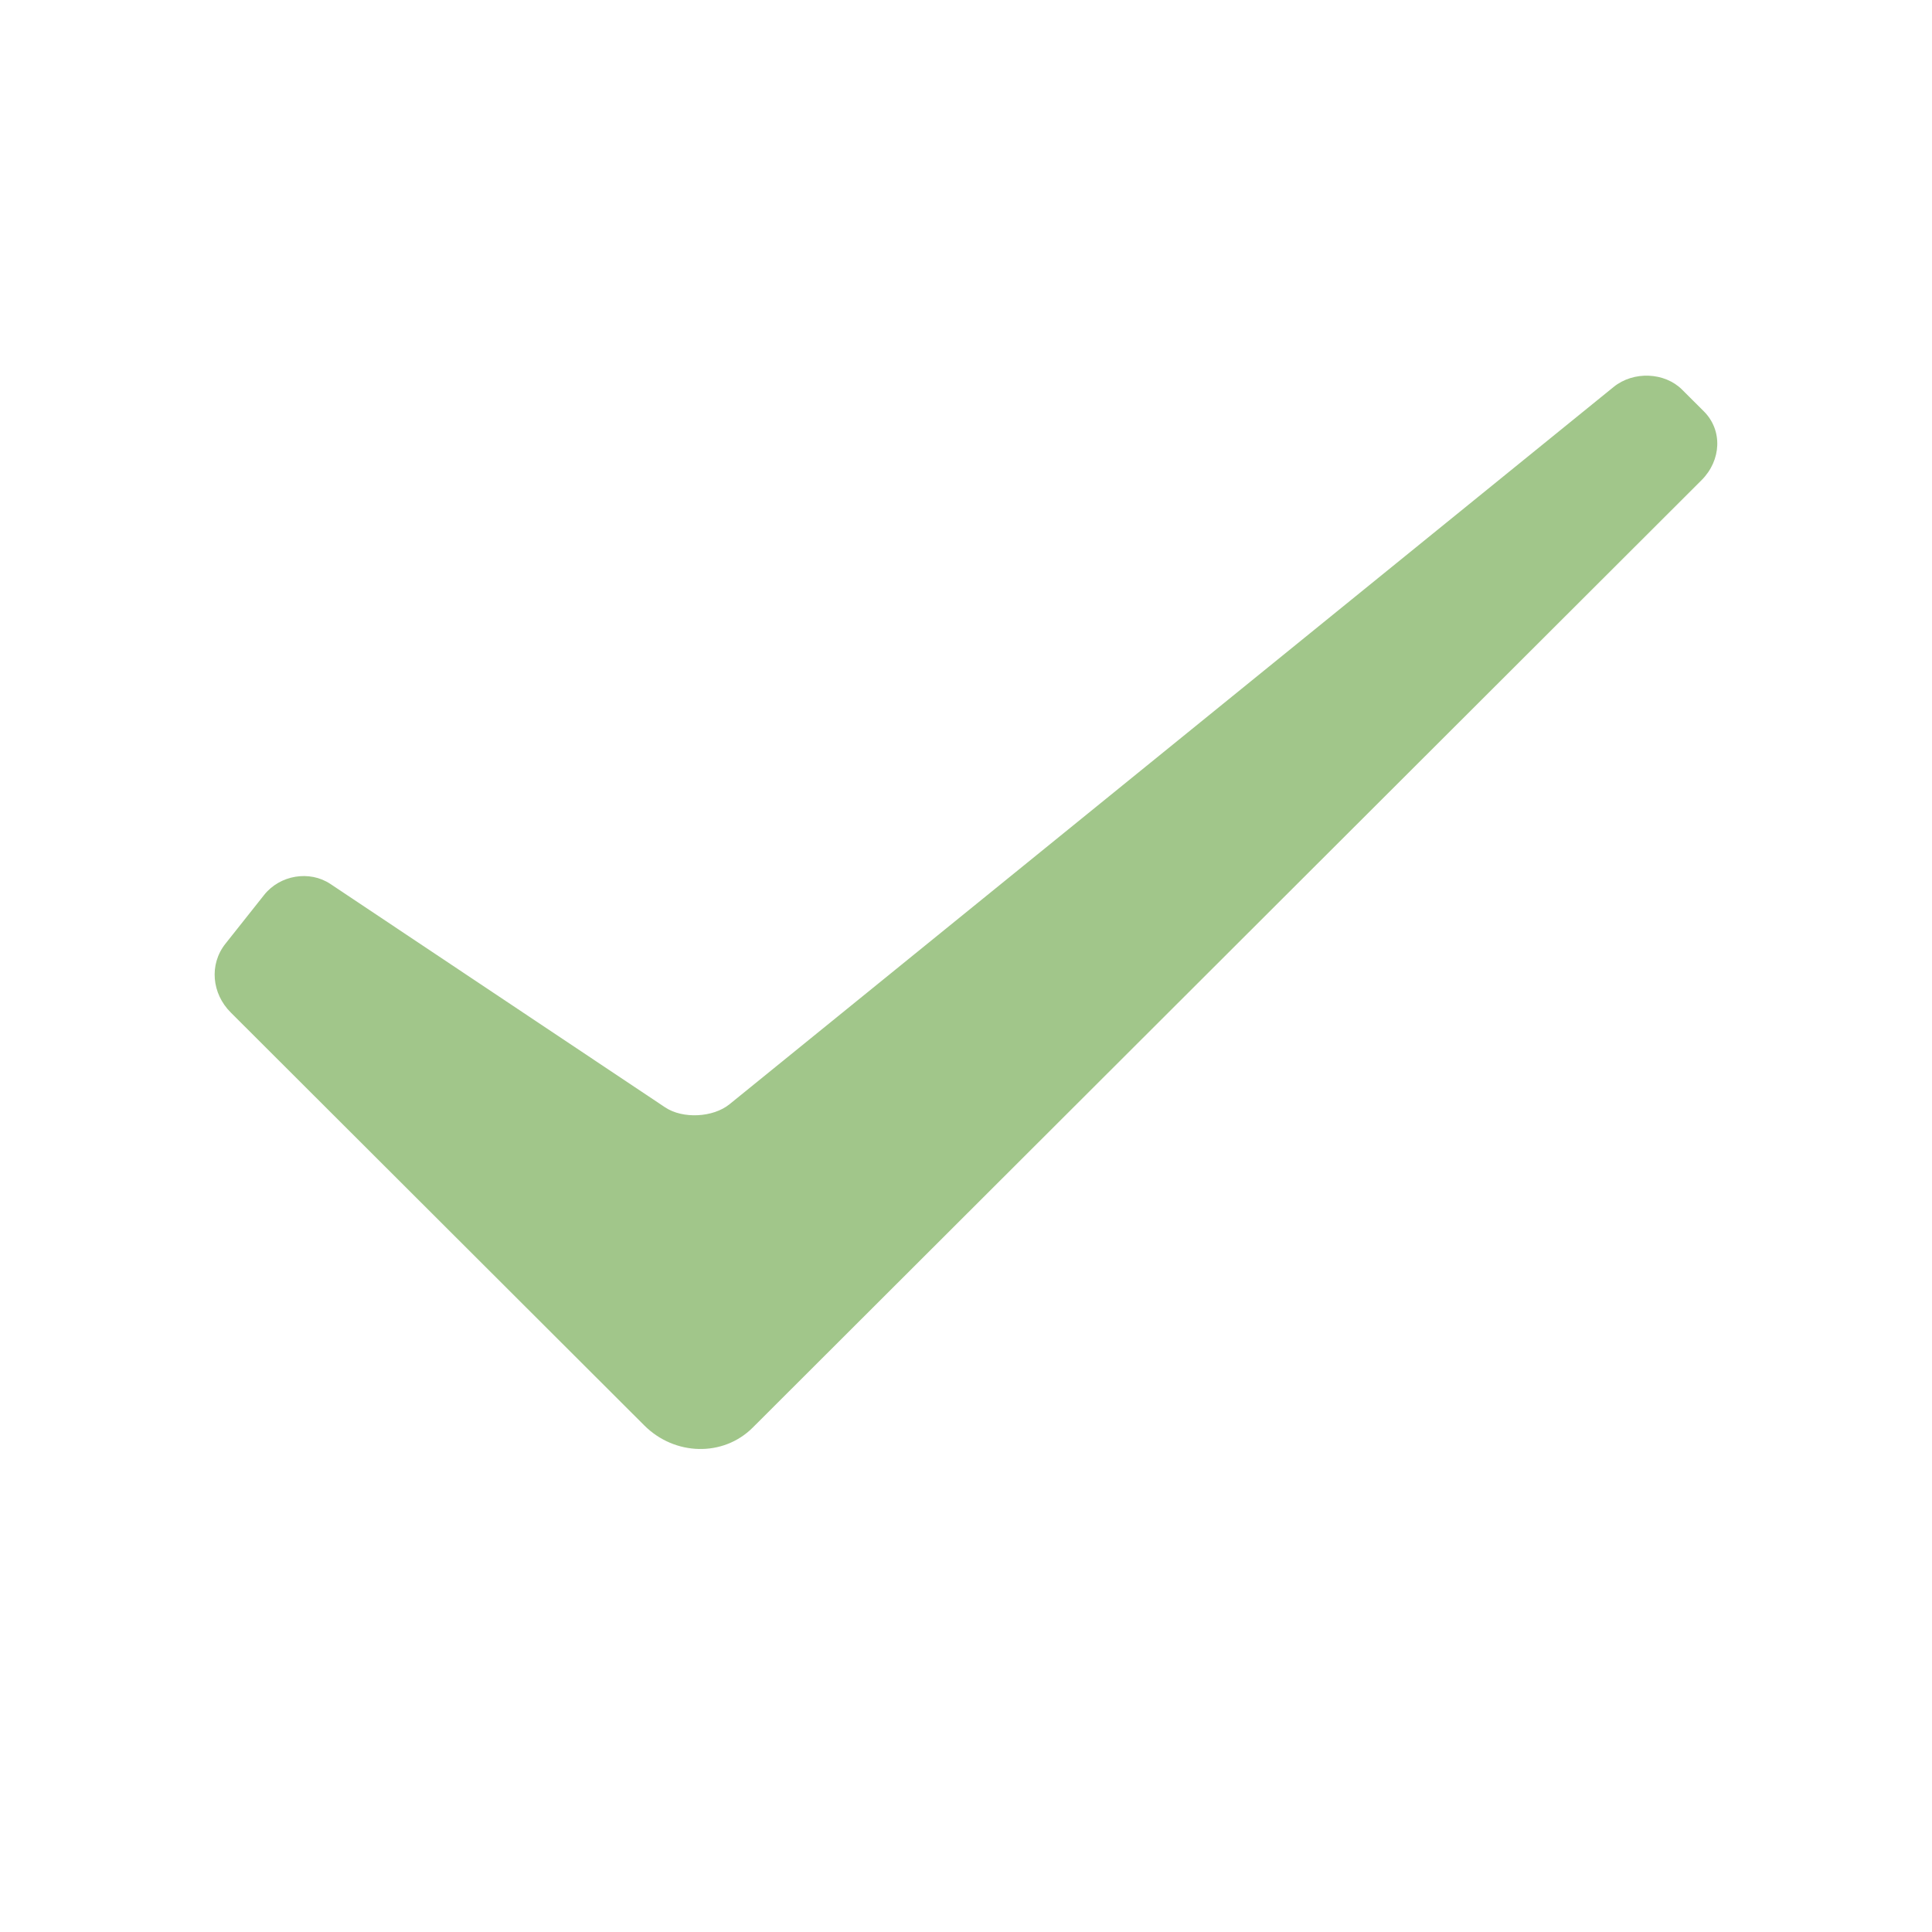<svg xmlns="http://www.w3.org/2000/svg" xmlns:xlink="http://www.w3.org/1999/xlink" viewBox="0 0 32 32" width="25" height="25" style="border-color: rgba(187,187,187,1);border-width: 0;border-style: solid" filter="none">
    
    <g>
    <path d="M3.821 16.769c-0.311-0.31-0.361-0.793-0.087-1.138l0.64-0.807c0.262-0.331 0.753-0.414 1.1-0.182l5.542 3.699c0.292 0.195 0.795 0.17 1.068-0.052l14.643-11.88c0.329-0.267 0.845-0.244 1.133 0.044l0.361 0.36c0.314 0.313 0.291 0.811-0.038 1.14l-15.716 15.693c-0.489 0.488-1.292 0.467-1.795-0.036l-6.851-6.841z" fill="rgba(161,198,138,1)"></path>
    </g>
  </svg>